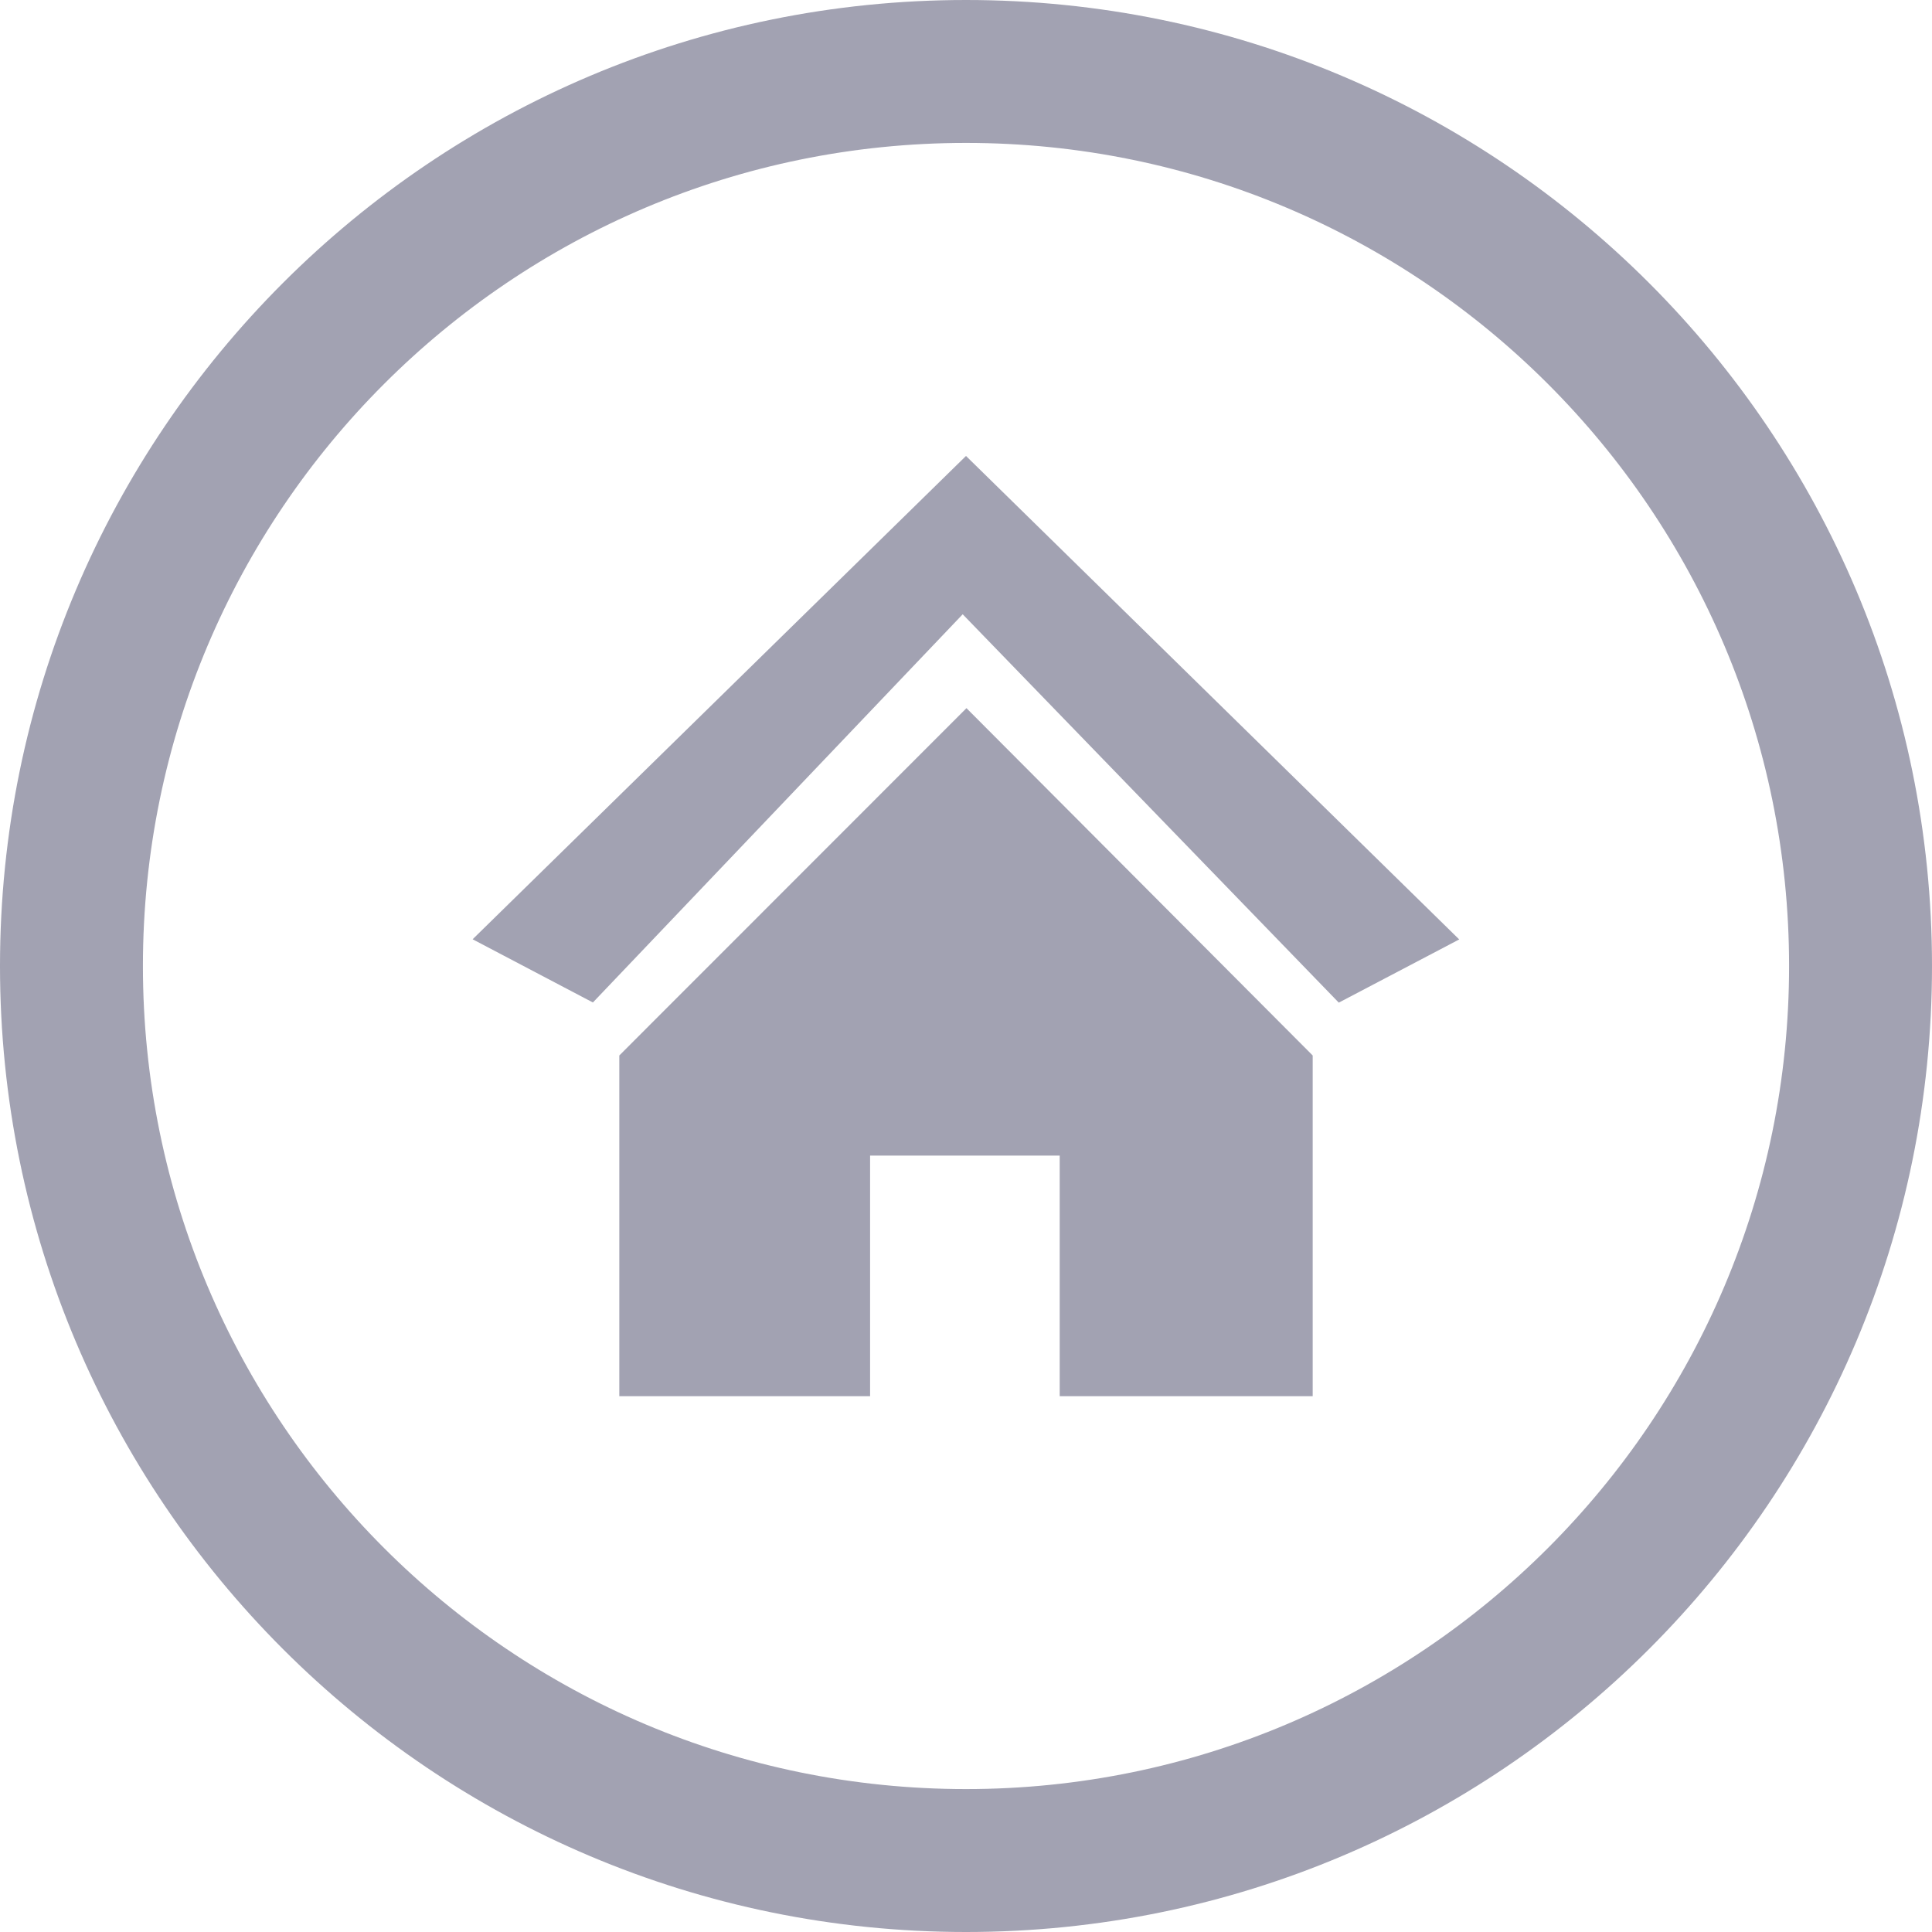 <svg version="1.1" id="Layer_1" xmlns="http://www.w3.org/2000/svg" xmlns:xlink="http://www.w3.org/1999/xlink" x="0px" y="0px" width="28" height="28" viewBox="0 0 122.88 122.88" style="enable-background:new 0 0 122.88 122.88" xml:space="preserve"><style type="text/css"><![CDATA[
	.st0{fill-rule:evenodd;clip-rule:evenodd;}]]></style>
<path class="st0" d="M61.44,0c33.93,0,61.44,27.51,61.44,61.44c0,33.93-27.51,61.44-61.44,61.44C27.51,122.88,0,95.37,0,61.44 C0,27.51,27.51,0,61.44,0L61.44,0z M61.44,29L30.06,59.74l7.65,4.02l23.52-24.69l23.92,24.7l7.66-4.02L61.44,29L61.44,29L61.44,29z M39.39,67.13L39.39,67.13l22.08-22.09l22.02,22.09l0,0l0,0v21.67H67.4v-15.3H55.34v15.3H39.39V67.13L39.39,67.13L39.39,67.13 L39.39,67.13z M61.44,9.09c28.91,0,52.35,23.44,52.35,52.35c0,28.91-23.44,52.35-52.35,52.35S9.09,90.35,9.09,61.44 C9.09,32.53,32.53,9.09,61.44,9.09L61.44,9.09z" fill="#75758C" fill-opacity="0.671"/>
</svg>
